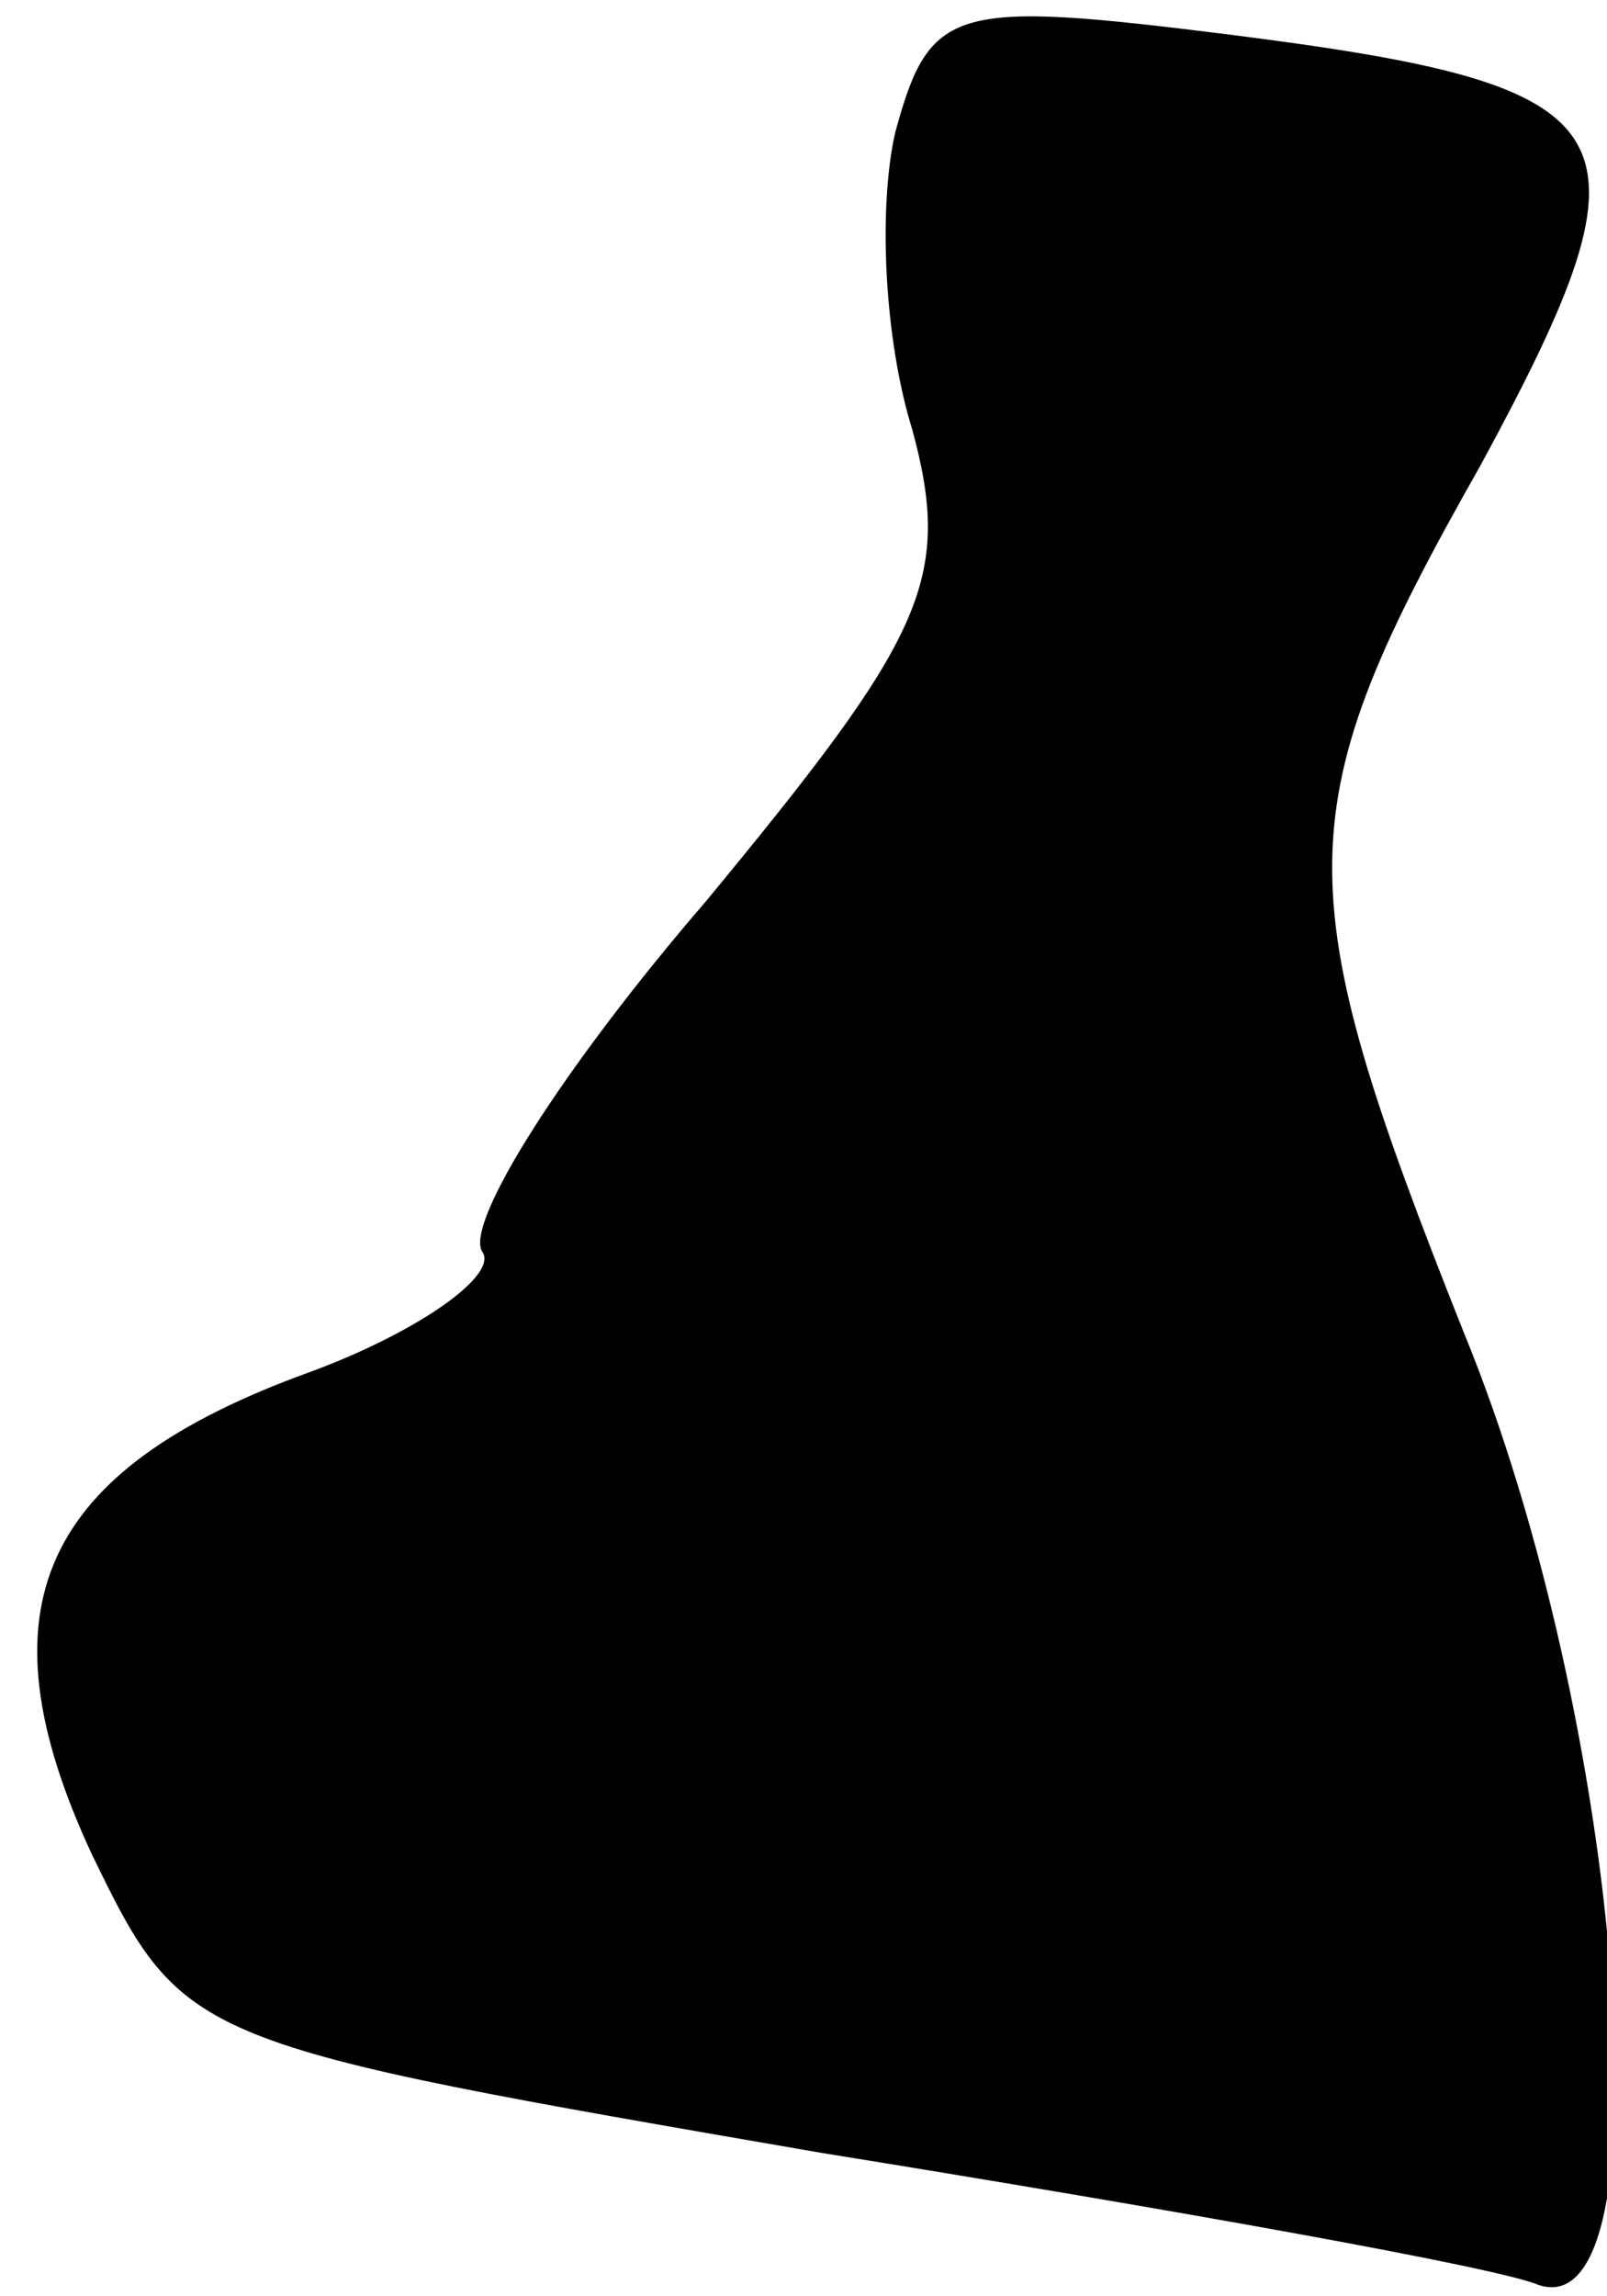 <?xml version="1.0" standalone="no"?>
<!DOCTYPE svg PUBLIC "-//W3C//DTD SVG 20010904//EN"
 "http://www.w3.org/TR/2001/REC-SVG-20010904/DTD/svg10.dtd">
<svg version="1.0" xmlns="http://www.w3.org/2000/svg"
 width="28pt" height="40pt" viewBox="0 0 28 40"
 preserveAspectRatio="xMidYMid meet">
<g transform="translate(0,40) scale(0.1,-0.1)"
fill="#000000" stroke="none">
<path fill="#000000" stroke="none" d="M156 377 c-3 -13 -2 -36 3 -52 7 -26 2
-36 -36 -82 -25 -29 -42 -56 -39 -61 3 -4 -11 -14 -30 -21 -47 -17 -58 -41
-38 -84 16 -33 17 -33 127 -52 62 -10 118 -20 125 -23 23 -8 15 98 -13 166
-31 78 -31 91 3 151 32 59 27 66 -44 75 -48 6 -52 5 -58 -17z"/>
</g>
</svg>
